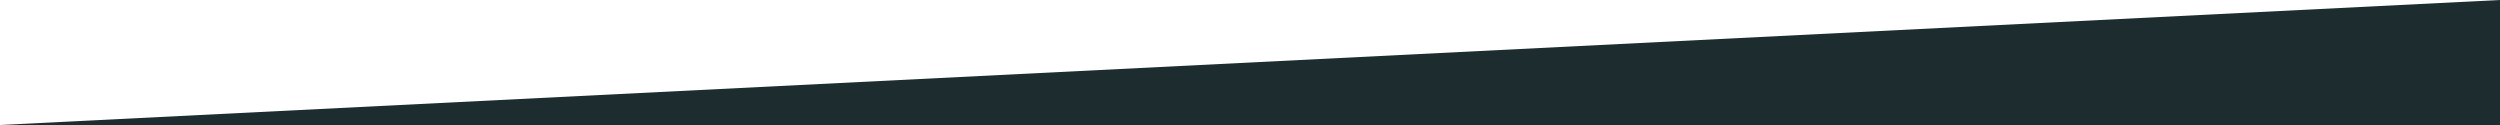 <?xml version="1.0" encoding="UTF-8" standalone="no"?>
<svg width="600px" height="30px" viewBox="0 0 600 30" version="1.1" xmlns="http://www.w3.org/2000/svg" xmlns:xlink="http://www.w3.org/1999/xlink" xmlns:sketch="http://www.bohemiancoding.com/sketch/ns">
    <!-- Generator: Sketch 3.3.3 (12072) - http://www.bohemiancoding.com/sketch -->
    <title>Rectangle 3000</title>
    <desc>Created with Sketch.</desc>
    <defs></defs>
    <g id="Website" stroke="none" stroke-width="1" fill="none" fill-rule="evenodd" sketch:type="MSPage">
        <g id="Docs-Copy-3" sketch:type="MSArtboardGroup" transform="translate(-915, -2263)" fill="#1D2D2F">
            <path d="M1515,2263 L1515,2293 L915,2293 L1515,2263 Z" id="Rectangle-3000" sketch:type="MSShapeGroup"></path>
        </g>
    </g>
</svg>